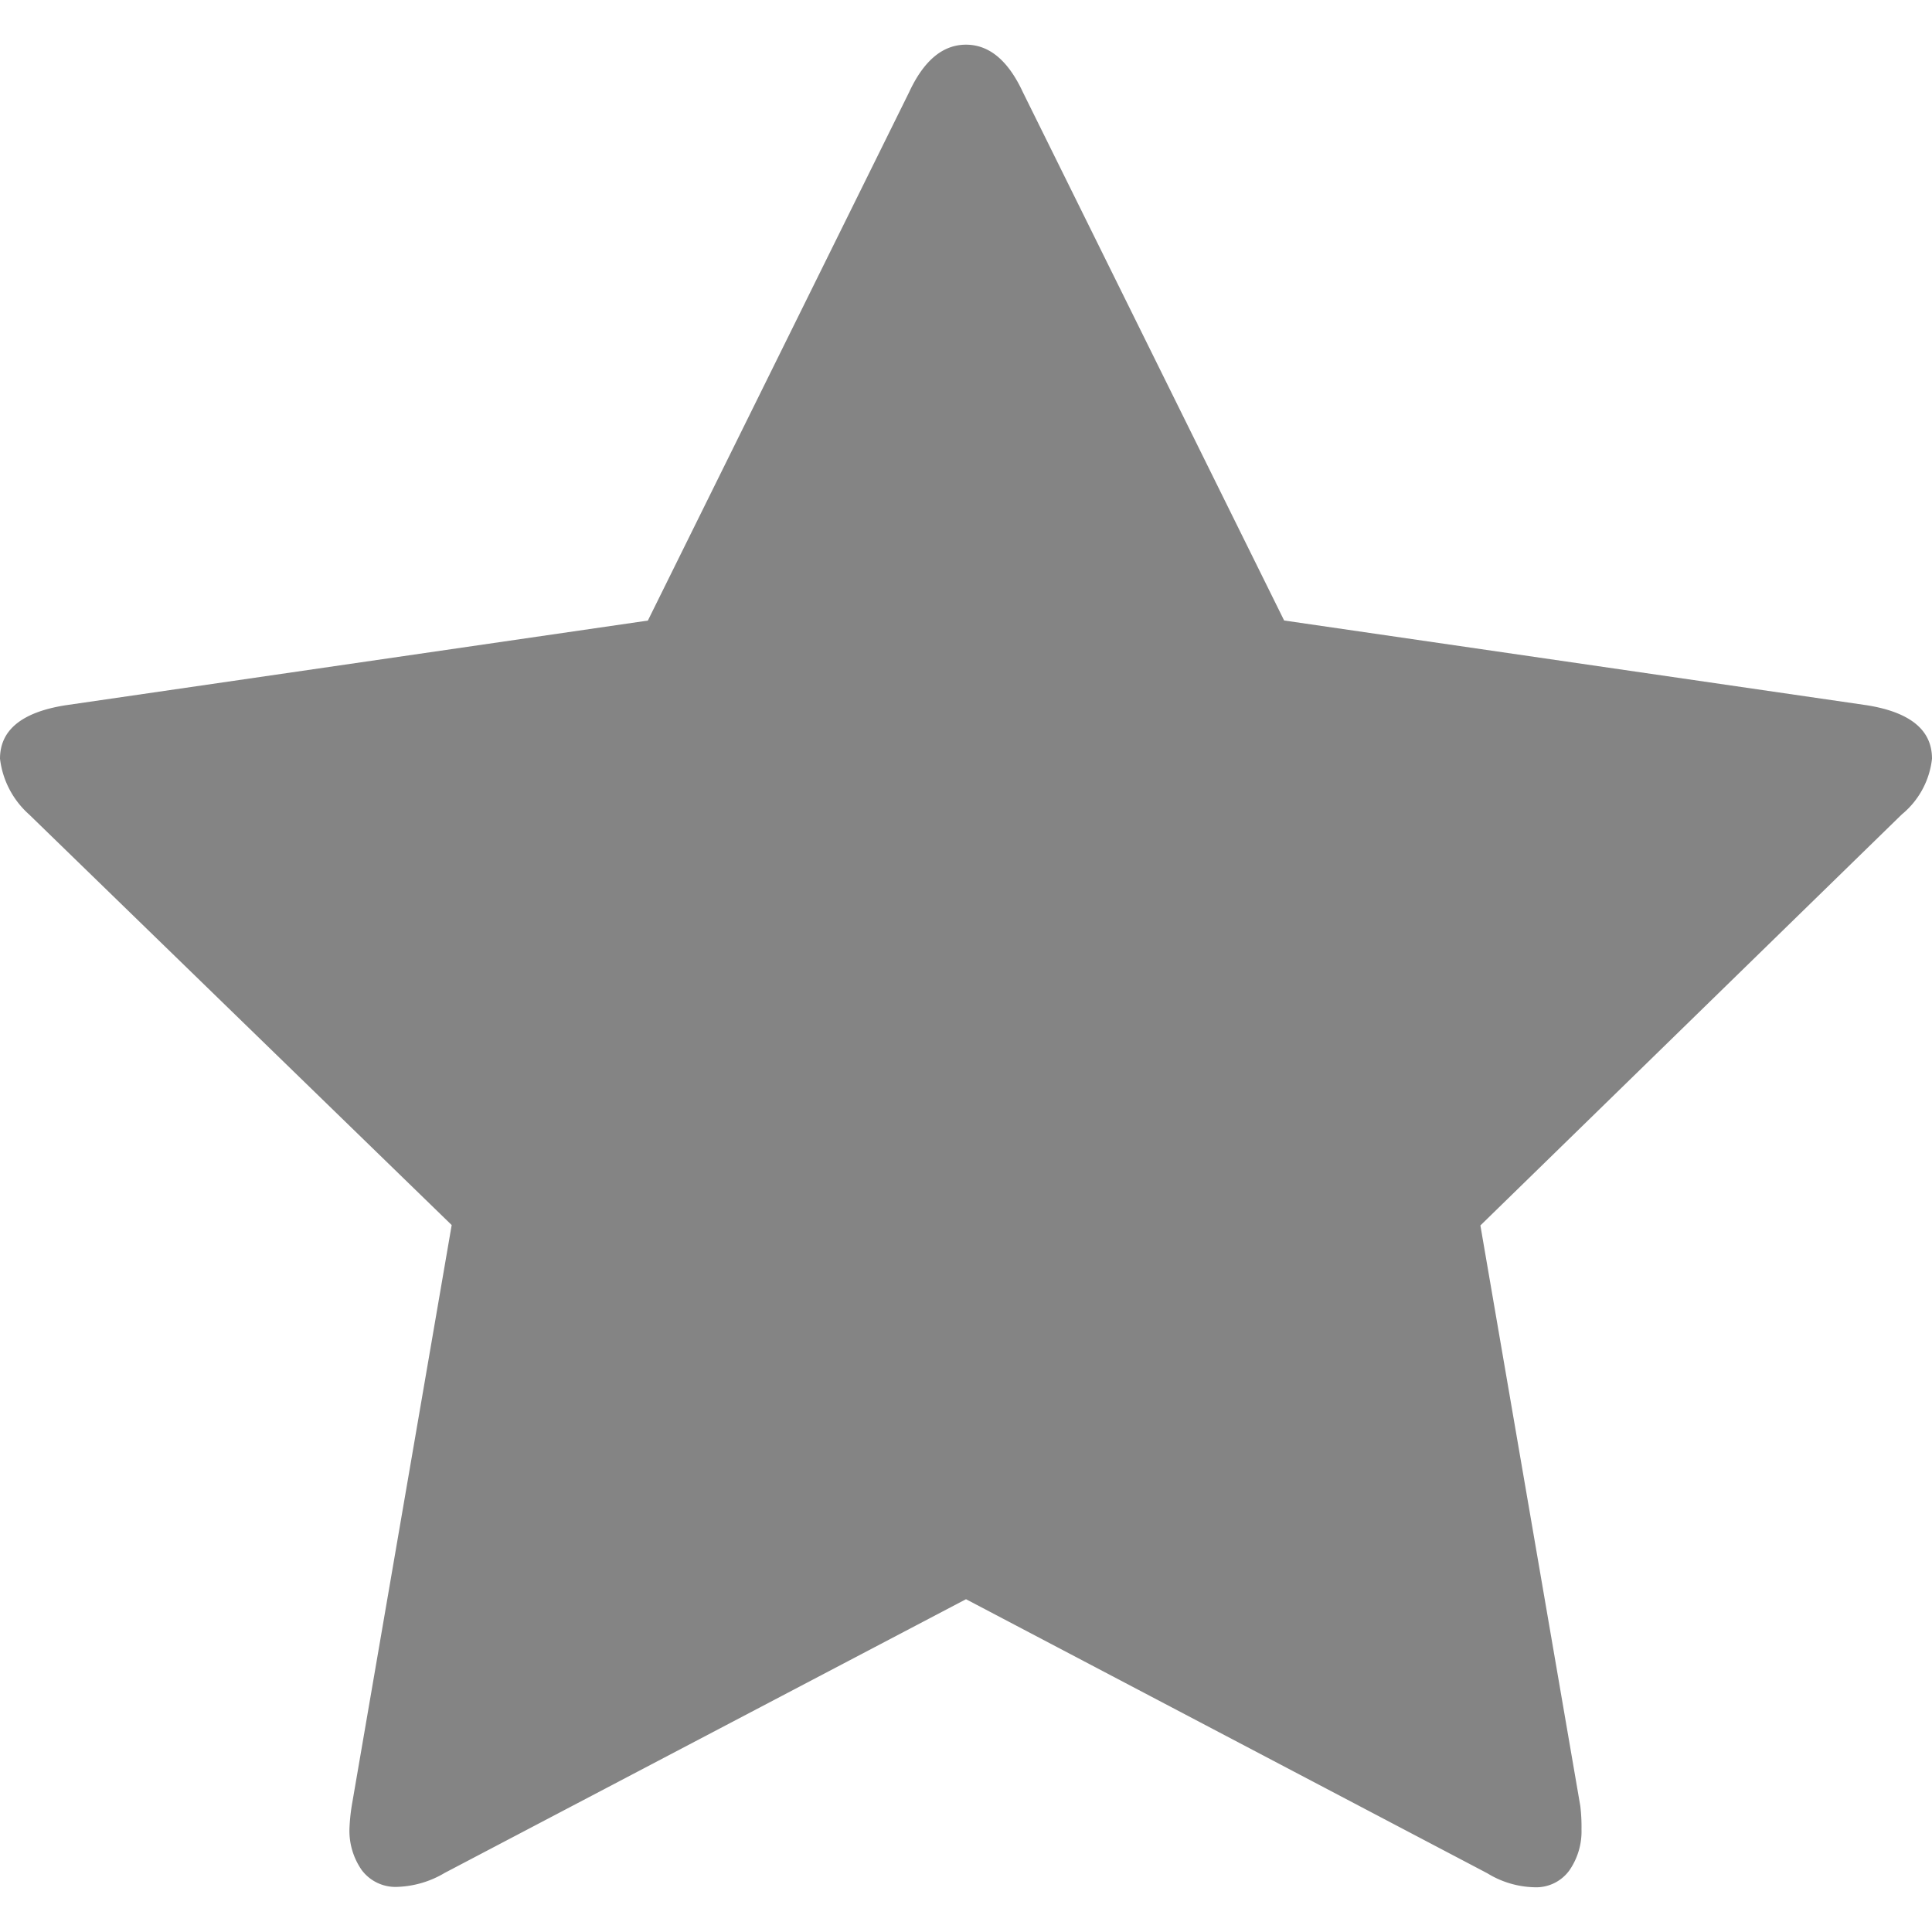 <svg id="difficulty_small" xmlns="http://www.w3.org/2000/svg" width="24" height="24" viewBox="0 0 24 24">
  <rect id="사각형_3912" data-name="사각형 3912" width="24" height="24" fill="none"/>
  <path id="star" d="M24,8.87a1.042,1.042,0,0,1-.375.692l-5.235,5.106,1.241,7.211a2.143,2.143,0,0,1,.015.289.851.851,0,0,1-.151.512.51.51,0,0,1-.441.209,1.164,1.164,0,0,1-.577-.173L12,19.311l-6.476,3.4a1.224,1.224,0,0,1-.577.173.524.524,0,0,1-.454-.209.854.854,0,0,1-.152-.512,2.358,2.358,0,0,1,.029-.289l1.241-7.211L.361,9.562A1.1,1.1,0,0,1,0,8.87q0-.533.808-.663l7.24-1.053L11.293.591Q11.567,0,12,0t.707.591l3.245,6.562,7.24,1.053q.808.13.808.663Z" transform="translate(0 0.555)" fill="#848484"/>
</svg>
